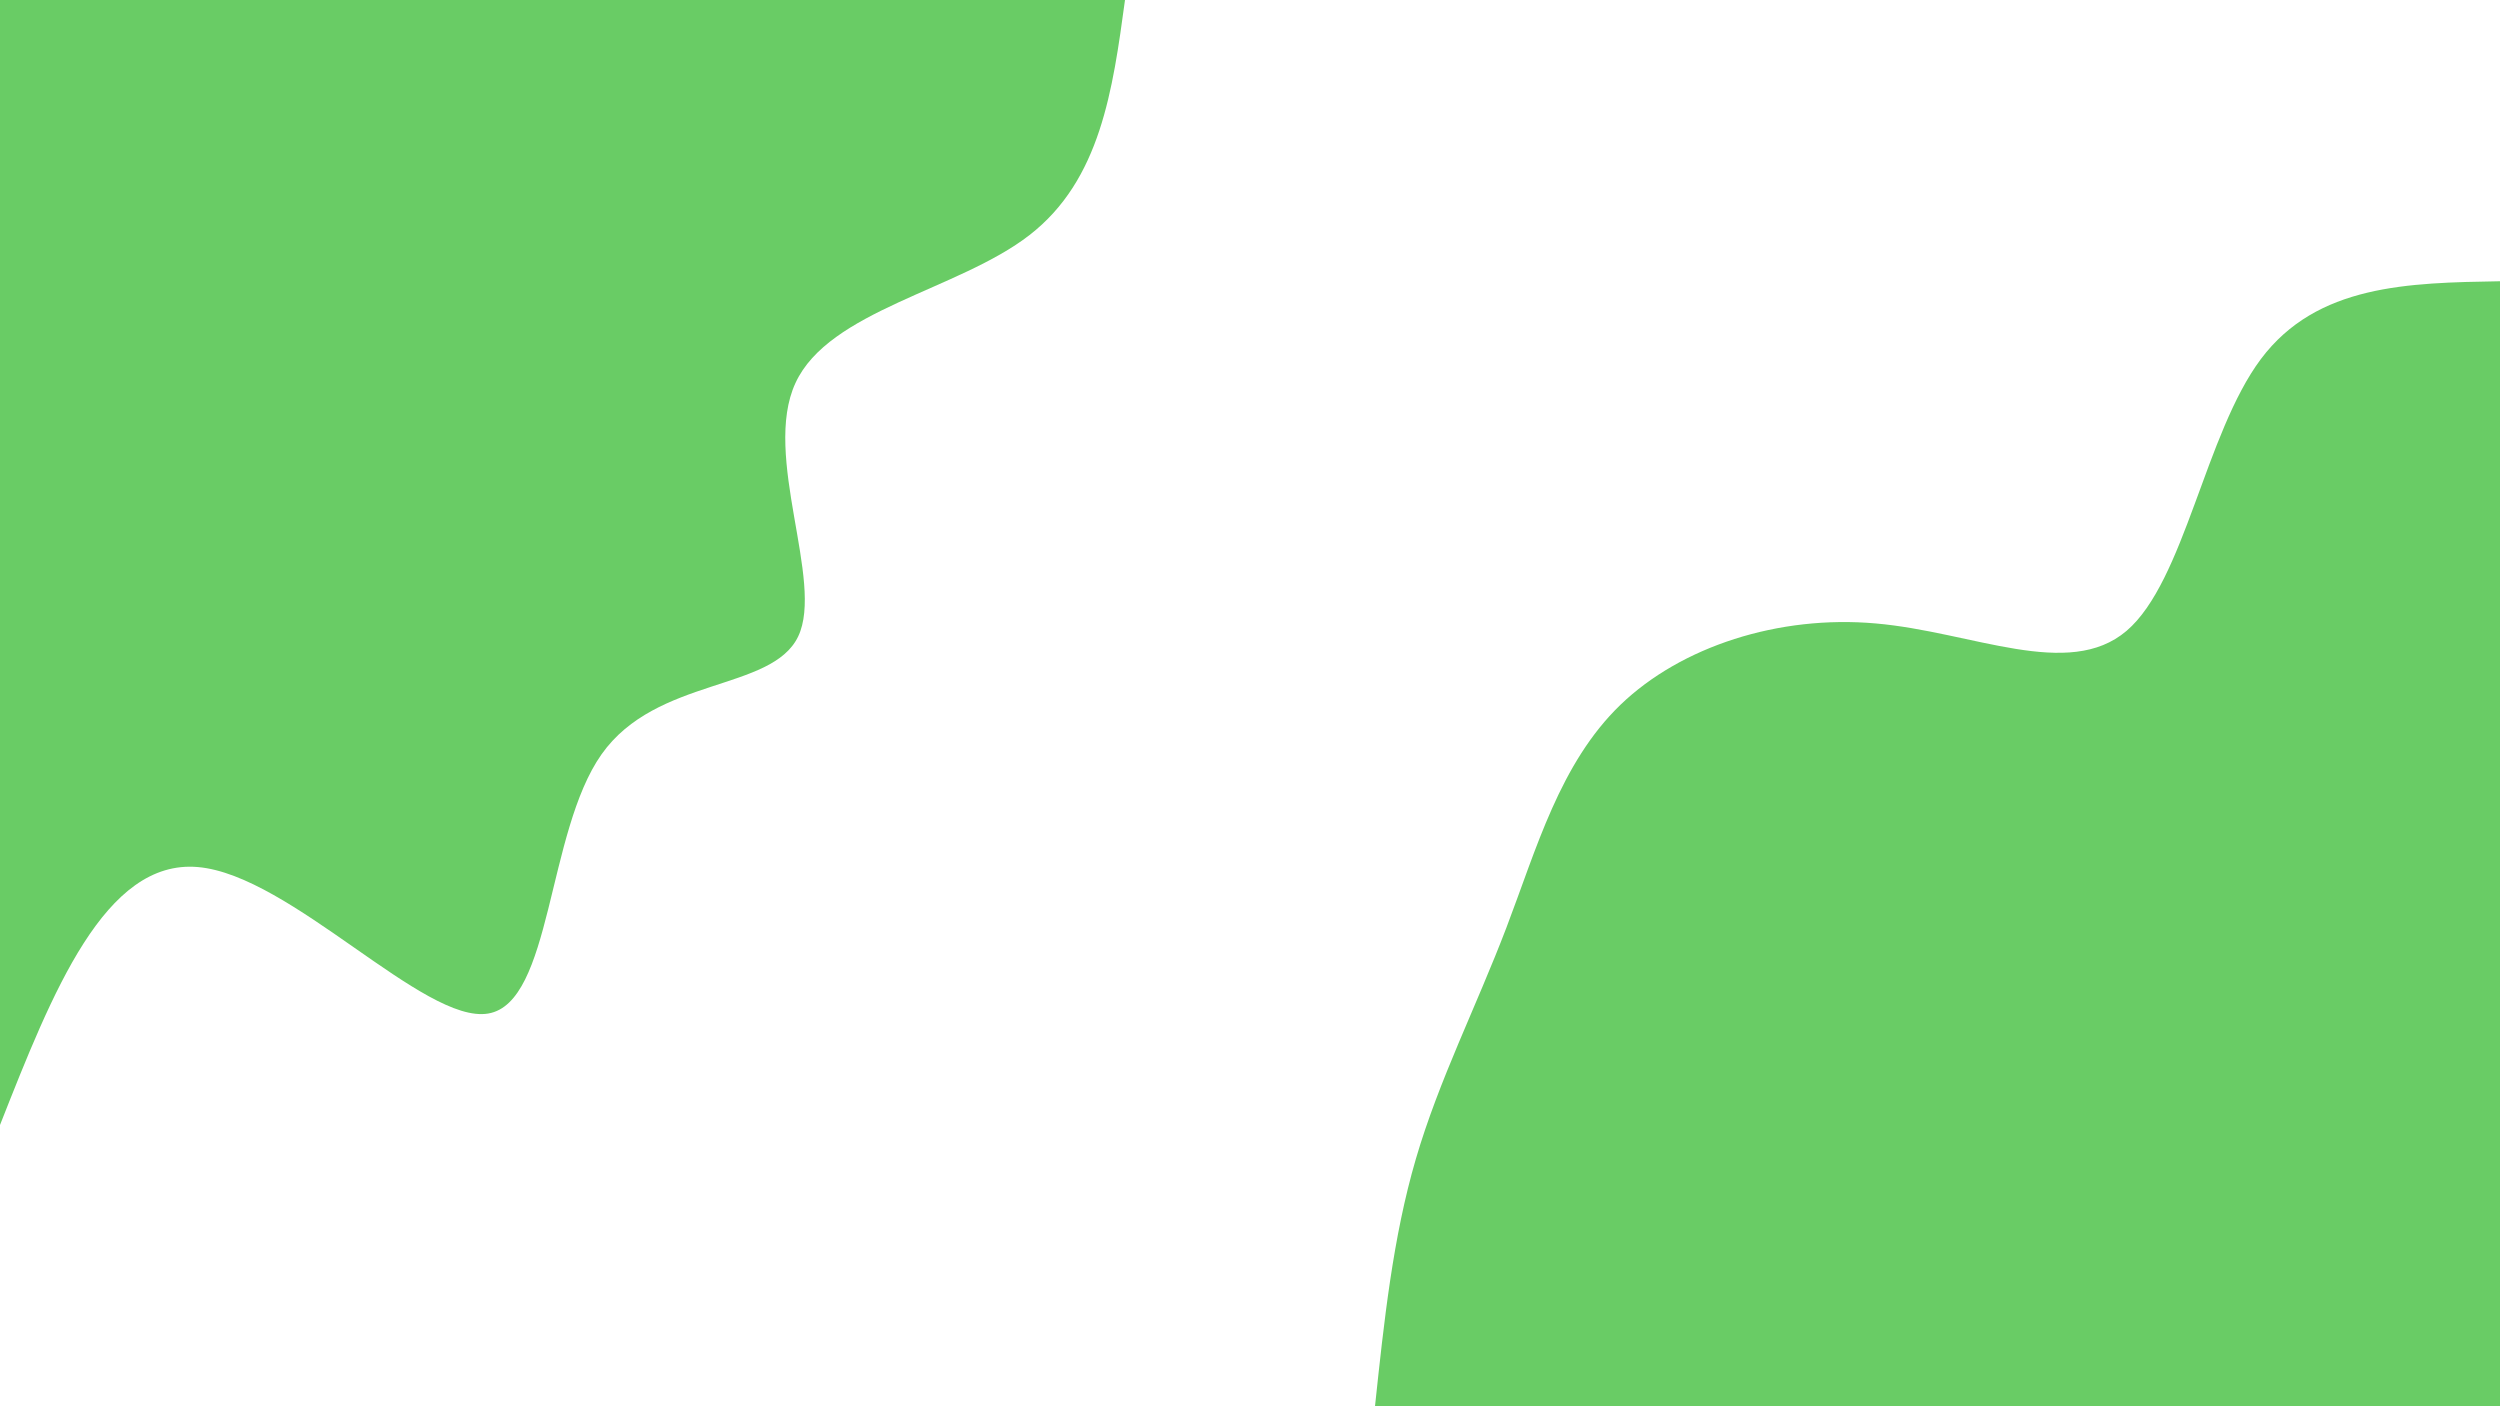 <svg id="visual" viewBox="0 0 1920 1080" width="1920" height="1080" xmlns="http://www.w3.org/2000/svg" xmlns:xlink="http://www.w3.org/1999/xlink" version="1.1"><rect x="0" y="0" width="1920" height="1080" fill="#ffffff"></rect><defs><linearGradient id="grad1_0" x1="43.8%" y1="100%" x2="100%" y2="0%"><stop offset="14.444%" stop-color="#ffffff" stop-opacity="1"></stop><stop offset="85.556%" stop-color="#ffffff" stop-opacity="1"></stop></linearGradient></defs><defs><linearGradient id="grad2_0" x1="0%" y1="100%" x2="56.3%" y2="0%"><stop offset="14.444%" stop-color="#ffffff" stop-opacity="1"></stop><stop offset="85.556%" stop-color="#ffffff" stop-opacity="1"></stop></linearGradient></defs><g transform="translate(1920, 1080)"><path d="M-864 0C-857.1 -64.8 -850.3 -129.6 -832.6 -190C-814.9 -250.5 -786.3 -306.7 -763.1 -367.5C-739.9 -428.3 -722 -493.8 -675.5 -538.7C-629 -583.5 -553.9 -607.8 -479.5 -601.2C-405.1 -594.7 -331.4 -557.5 -286.8 -595.5C-242.2 -633.6 -226.5 -747 -183.6 -804.3C-140.6 -861.6 -70.3 -862.8 0 -864L0 0Z" fill="#69CC65"></path></g><g transform="translate(0, 0)"><path d="M864 0C854.6 69.1 845.2 138.2 790.7 180.5C736.2 222.8 636.6 238.3 610.9 294.2C585.1 350.1 633.2 446.4 613 488.8C592.7 531.2 504.2 519.6 462 579.3C419.8 639.1 424 770.2 374.9 778.4C325.8 786.7 223.3 672.1 152 665.9C80.6 659.7 40.3 761.8 0 864L0 0Z" fill="#69CC65"></path></g></svg>